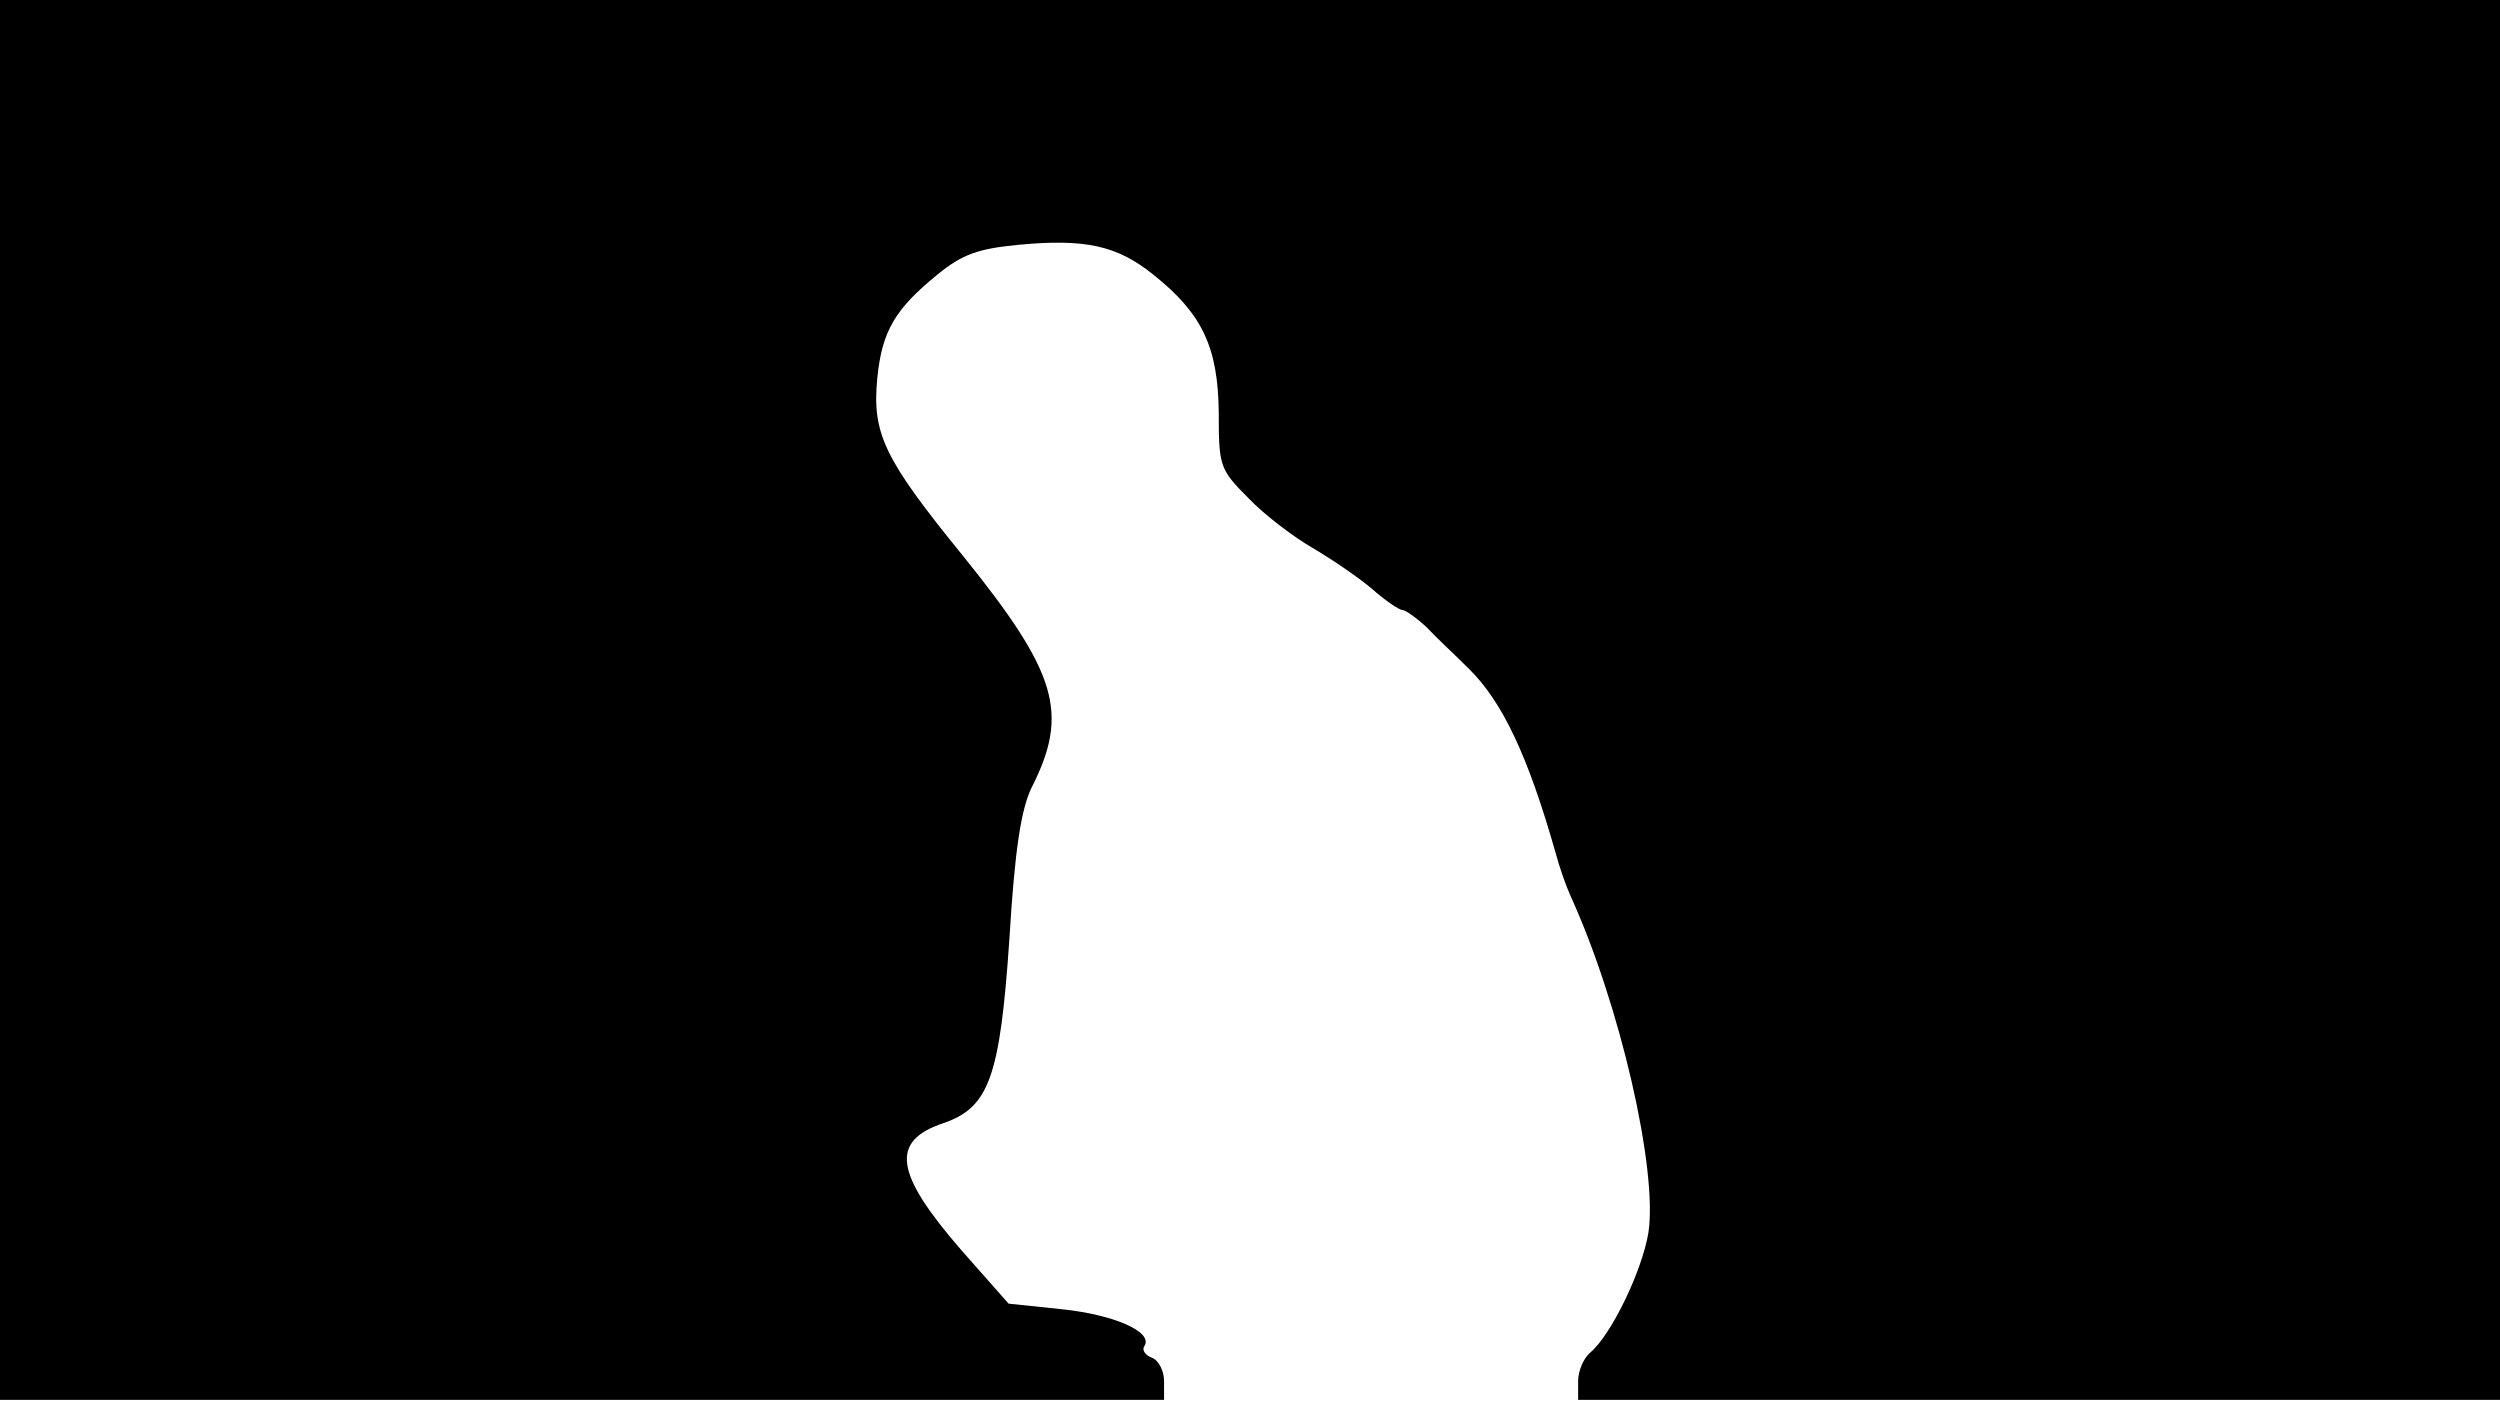 <svg version="1.0" xmlns="http://www.w3.org/2000/svg"
 width="668px" style="transform:scale(1,1.001);" height="375.75px" viewBox="0 0 320 180"
 preserveAspectRatio="xMidYMid meet">
<g transform="translate(0,180) scale(0.1,-0.1)"
fill="#000000" stroke="none">
<path d="M0 905 l0 -895 745 0 745 0 0 24 c0 13 -7 27 -16 30 -8 3 -13 10 -9 15 11 18
-39 40 -107 47 l-67 7 -61 69 c-85 98 -91 139 -22 162 58 20 72 59 84 235 7
116 15 165 28 193 49 96 34 147 -88 298 -101 124 -116 156 -109 227 6 60 23
88 77 132 32 26 52 33 104 38 85 8 126 -1 172 -38 63 -50 83 -93 84 -176 0
-69 1 -73 38 -110 20 -21 57 -49 81 -63 24 -14 58 -37 76 -52 18 -16 36 -28
40 -28 4 0 18 -10 31 -22 12 -13 37 -36 54 -53 43 -42 76 -112 111 -235 5 -19
14 -44 19 -55 64 -140 112 -351 100 -431 -8 -49 -48 -132 -75 -154 -8 -7 -15
-23 -15 -36 l0 -24 590 0 590 0 0 895 0 895 -1600 0 -1600 0 0 -895z"/>
</g>
</svg>
